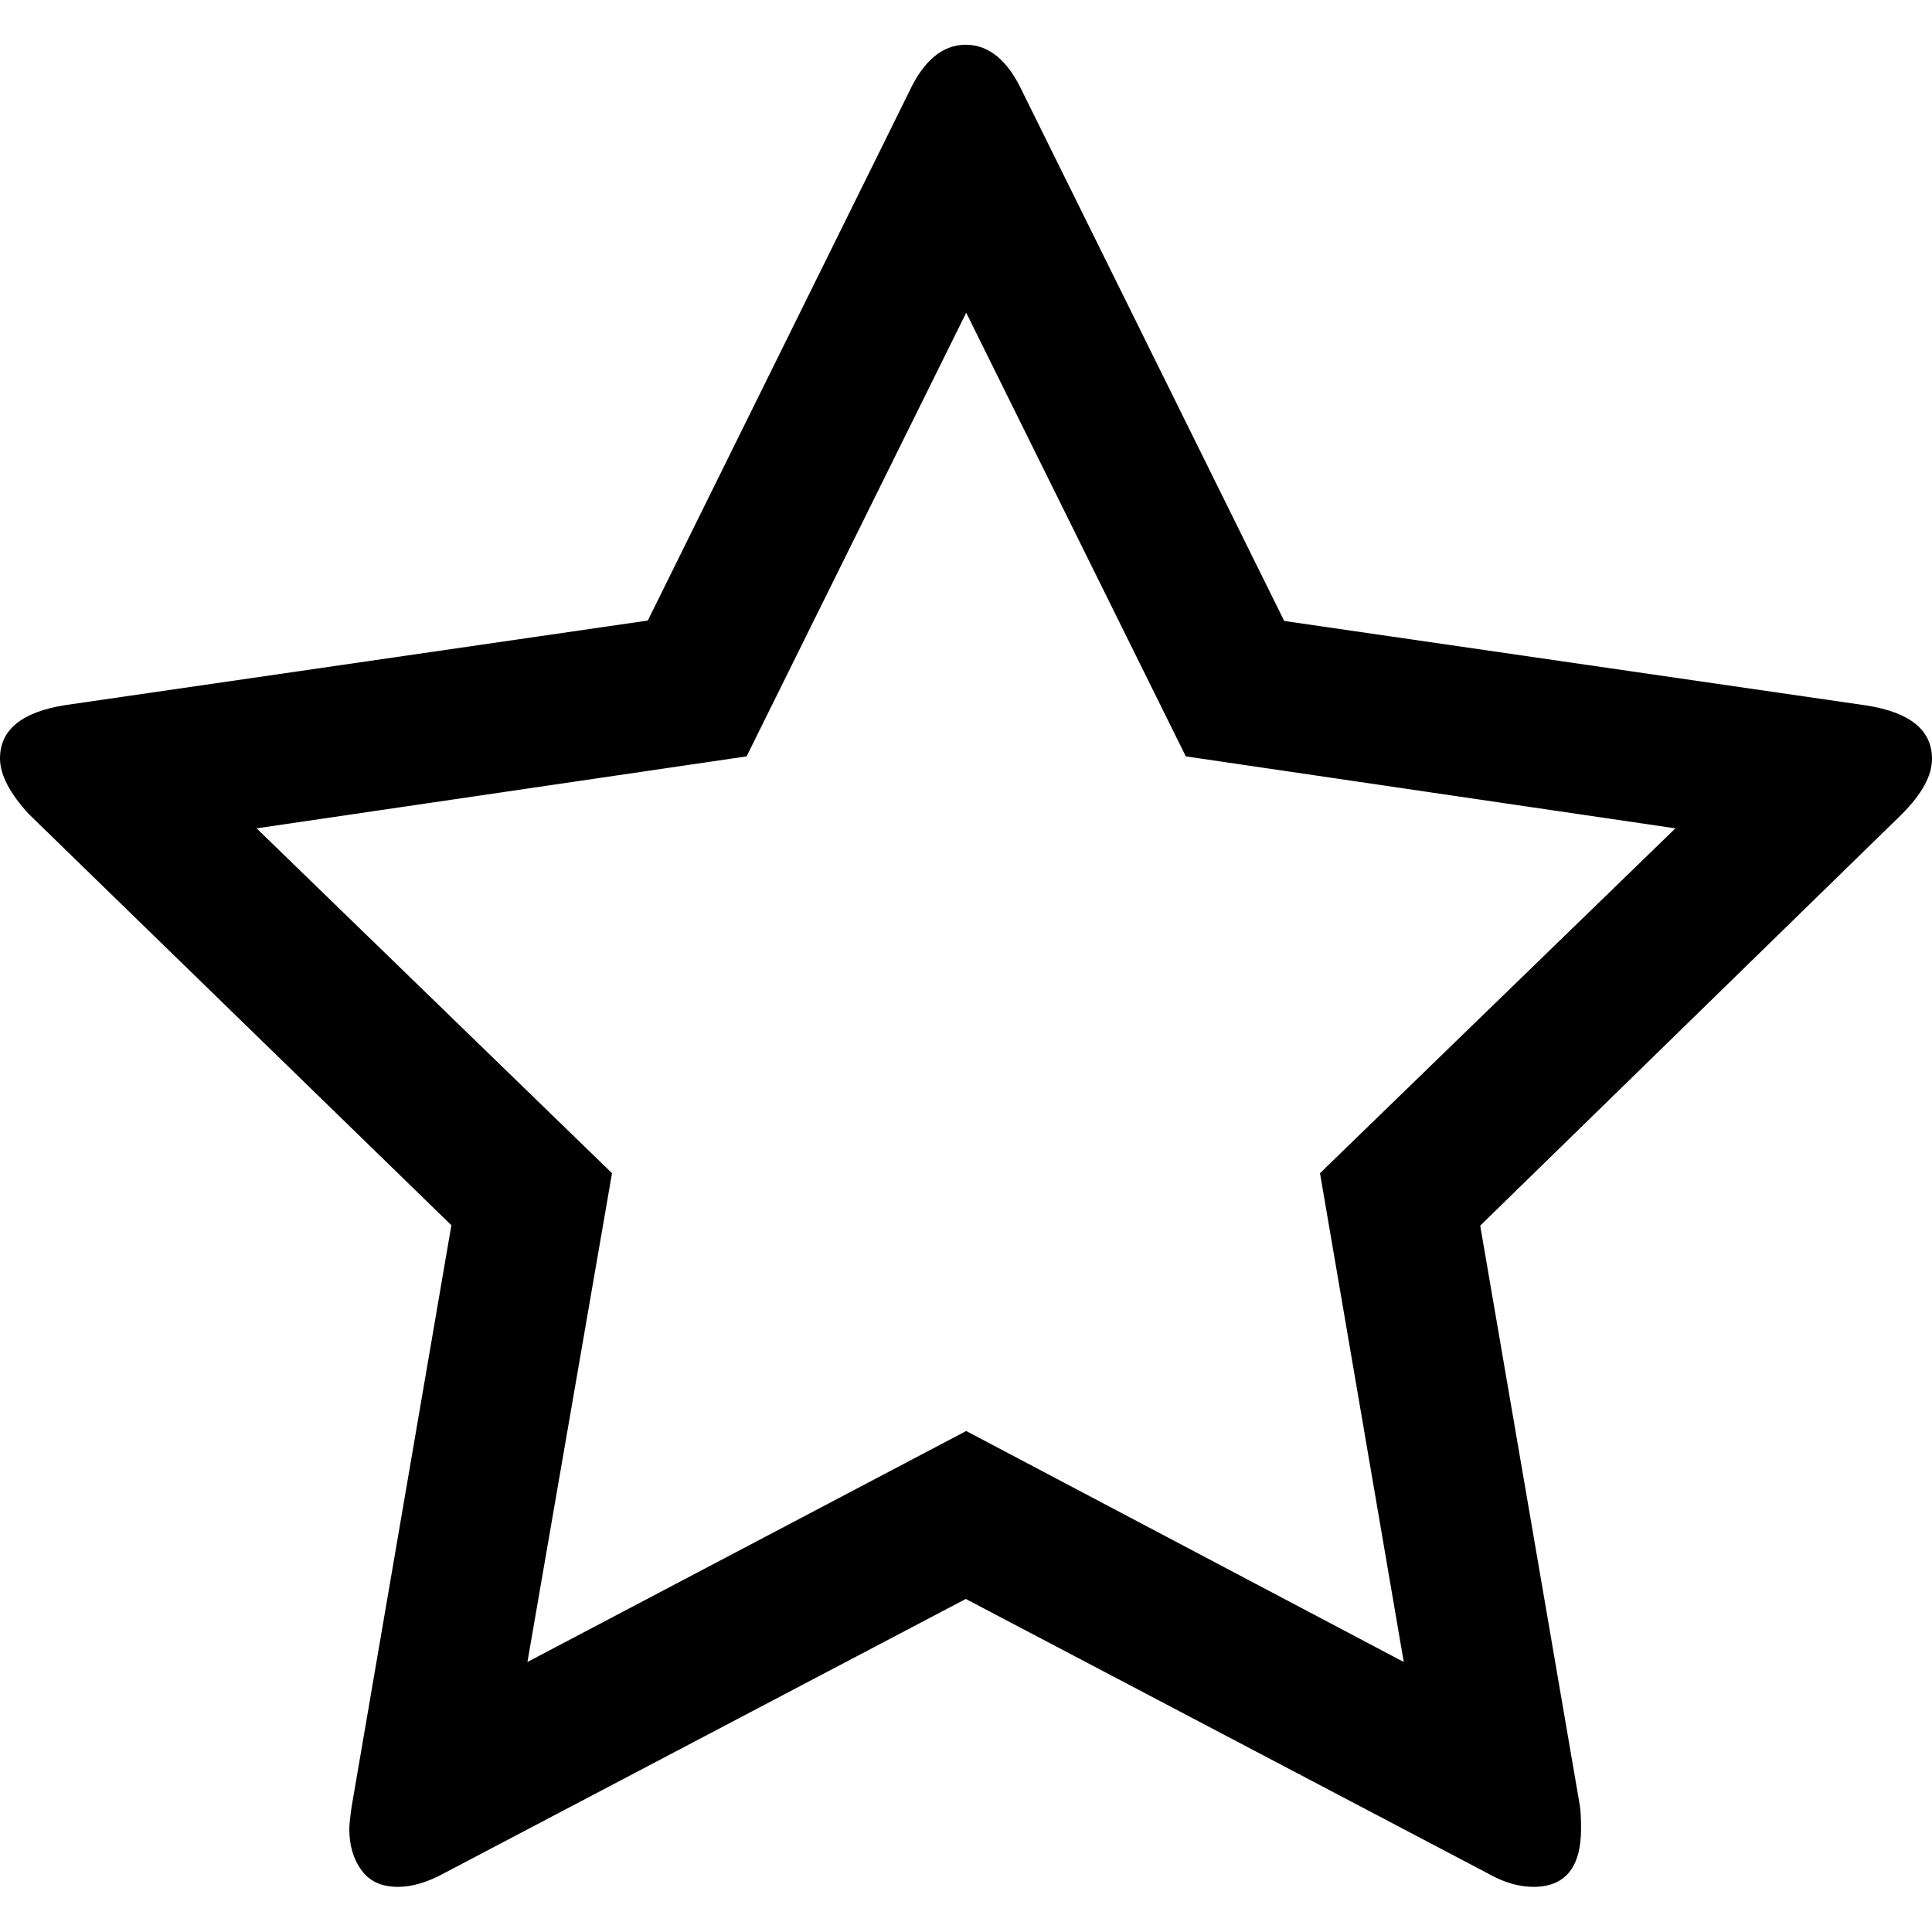 <?xml version="1.0" encoding="utf-8"?>
<!-- Generator: Adobe Illustrator 23.0.0, SVG Export Plug-In . SVG Version: 6.00 Build 0)  -->
<svg version="1.1" id="Capa_1" xmlns="http://www.w3.org/2000/svg" xmlns:xlink="http://www.w3.org/1999/xlink" x="0px" y="0px"
	 viewBox="0 0 475.1 475.1" style="enable-background:new 0 0 475.1 475.1;" xml:space="preserve">
<g>
	<path d="M475.1,186.6c0-7-5.3-11.4-16-13.1l-143.3-20.8l-64.3-130c-3.6-7.8-8.3-11.7-14-11.7s-10.4,3.9-14,11.7l-64.2,129.9
		L16,173.4c-10.7,1.7-16,6.1-16,13.1c0,4,2.4,8.6,7.1,13.7L111,301.3L86.5,444.1c-0.4,2.7-0.6,4.6-0.6,5.7c0,4,1,7.4,3,10.1
		c2,2.8,5,4.1,9,4.1c3.4,0,7.2-1.1,11.4-3.4l128.2-67.4l128.2,67.4c4,2.3,7.8,3.4,11.4,3.4c7.8,0,11.7-4.8,11.7-14.3
		c0-2.5-0.1-4.4-0.3-5.7L364,301.4l103.6-101.1C472.6,195.3,475.1,190.8,475.1,186.6z M324.6,288.5l20.6,120.2l-107.6-56.8
		l-107.9,56.8l20.8-120.2l-87.4-84.8L183.6,186l54-109.1l54,109.1L412,203.7L324.6,288.5z"/>
</g>
</svg>
